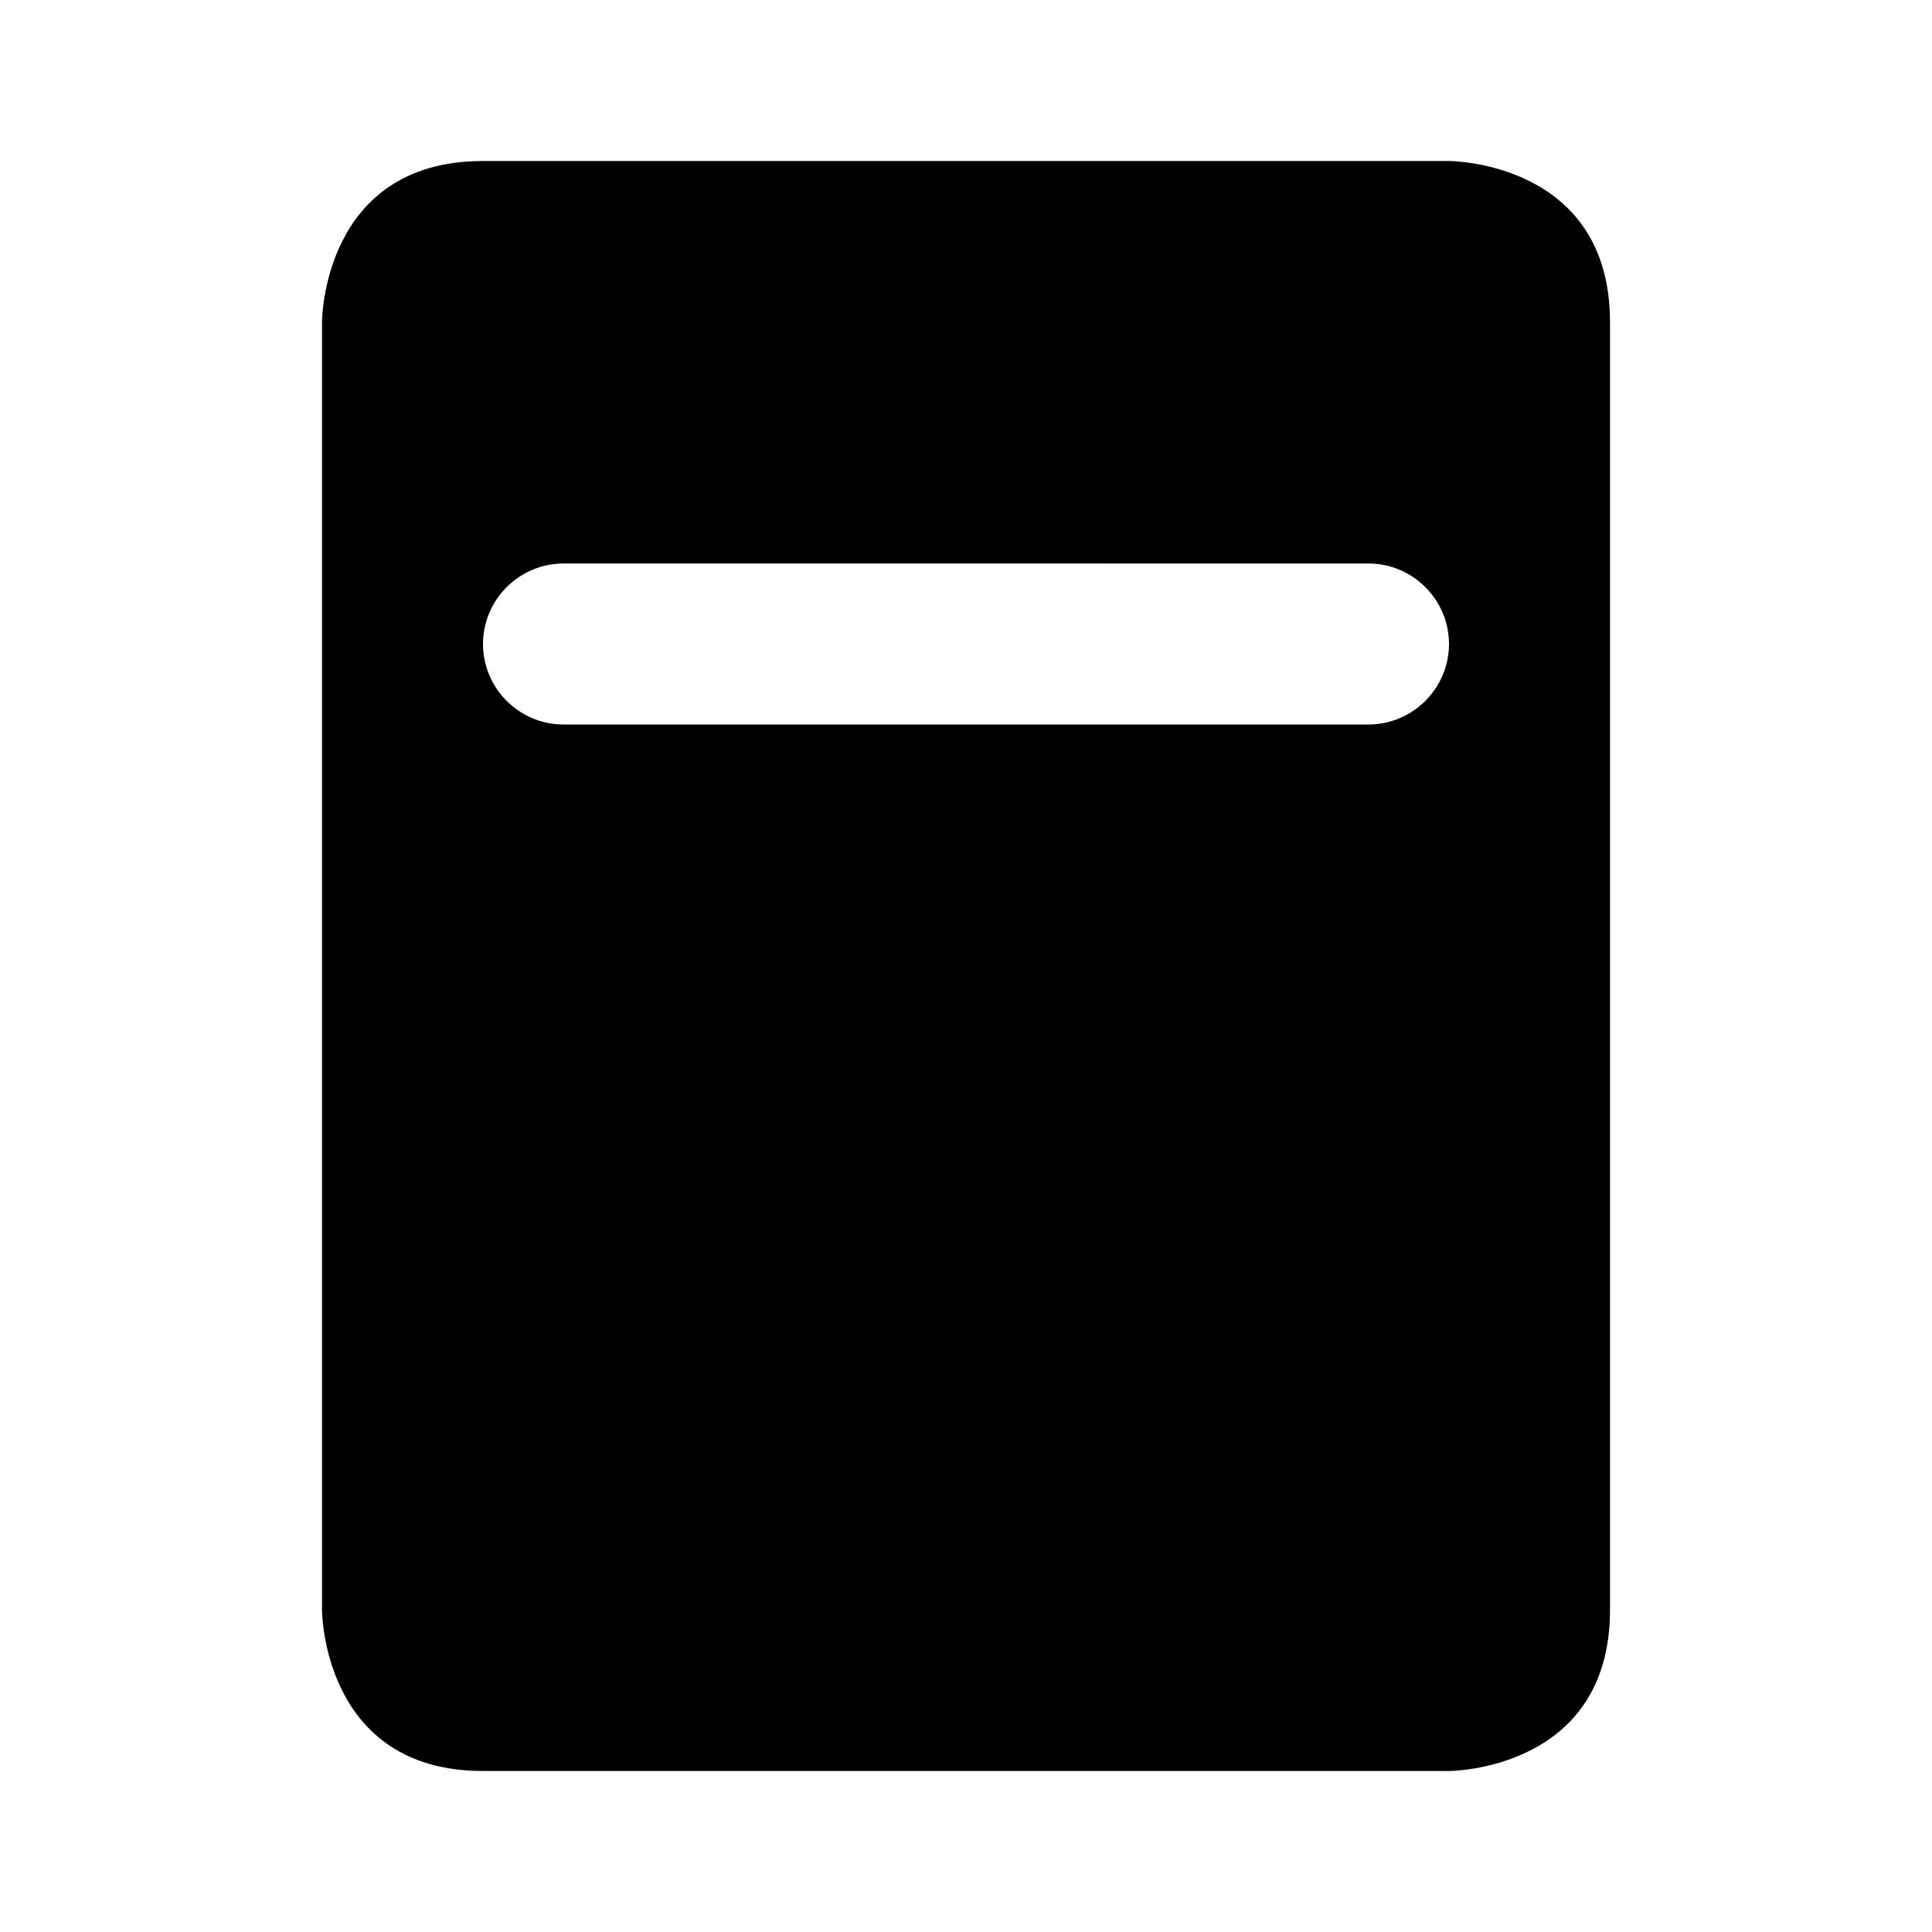 <svg xmlns="http://www.w3.org/2000/svg" xmlns:xlink="http://www.w3.org/1999/xlink" version="1.1"  x="0px" y="0px" width="32" height="32" viewBox="0 0 24 24" enable-background="new 0 0 24 24" xml:space="preserve" viewbox="0 0 32 32">
<path d="M18,2C18,2,8,2,6,2S4,4,4,4v16c0,0,0,2,2,2s12,0,12,0s2,0,2-2c0-0.33,0-0.44,0-0.44V4.44c0,0,0-0.11,0-0.44C20,2,18,2,18,2z   M17,7c0.55,0,1,0.45,1,1s-0.45,1-1,1H7C6.45,9,6,8.55,6,8s0.45-1,1-1H17z"></path>
</svg>